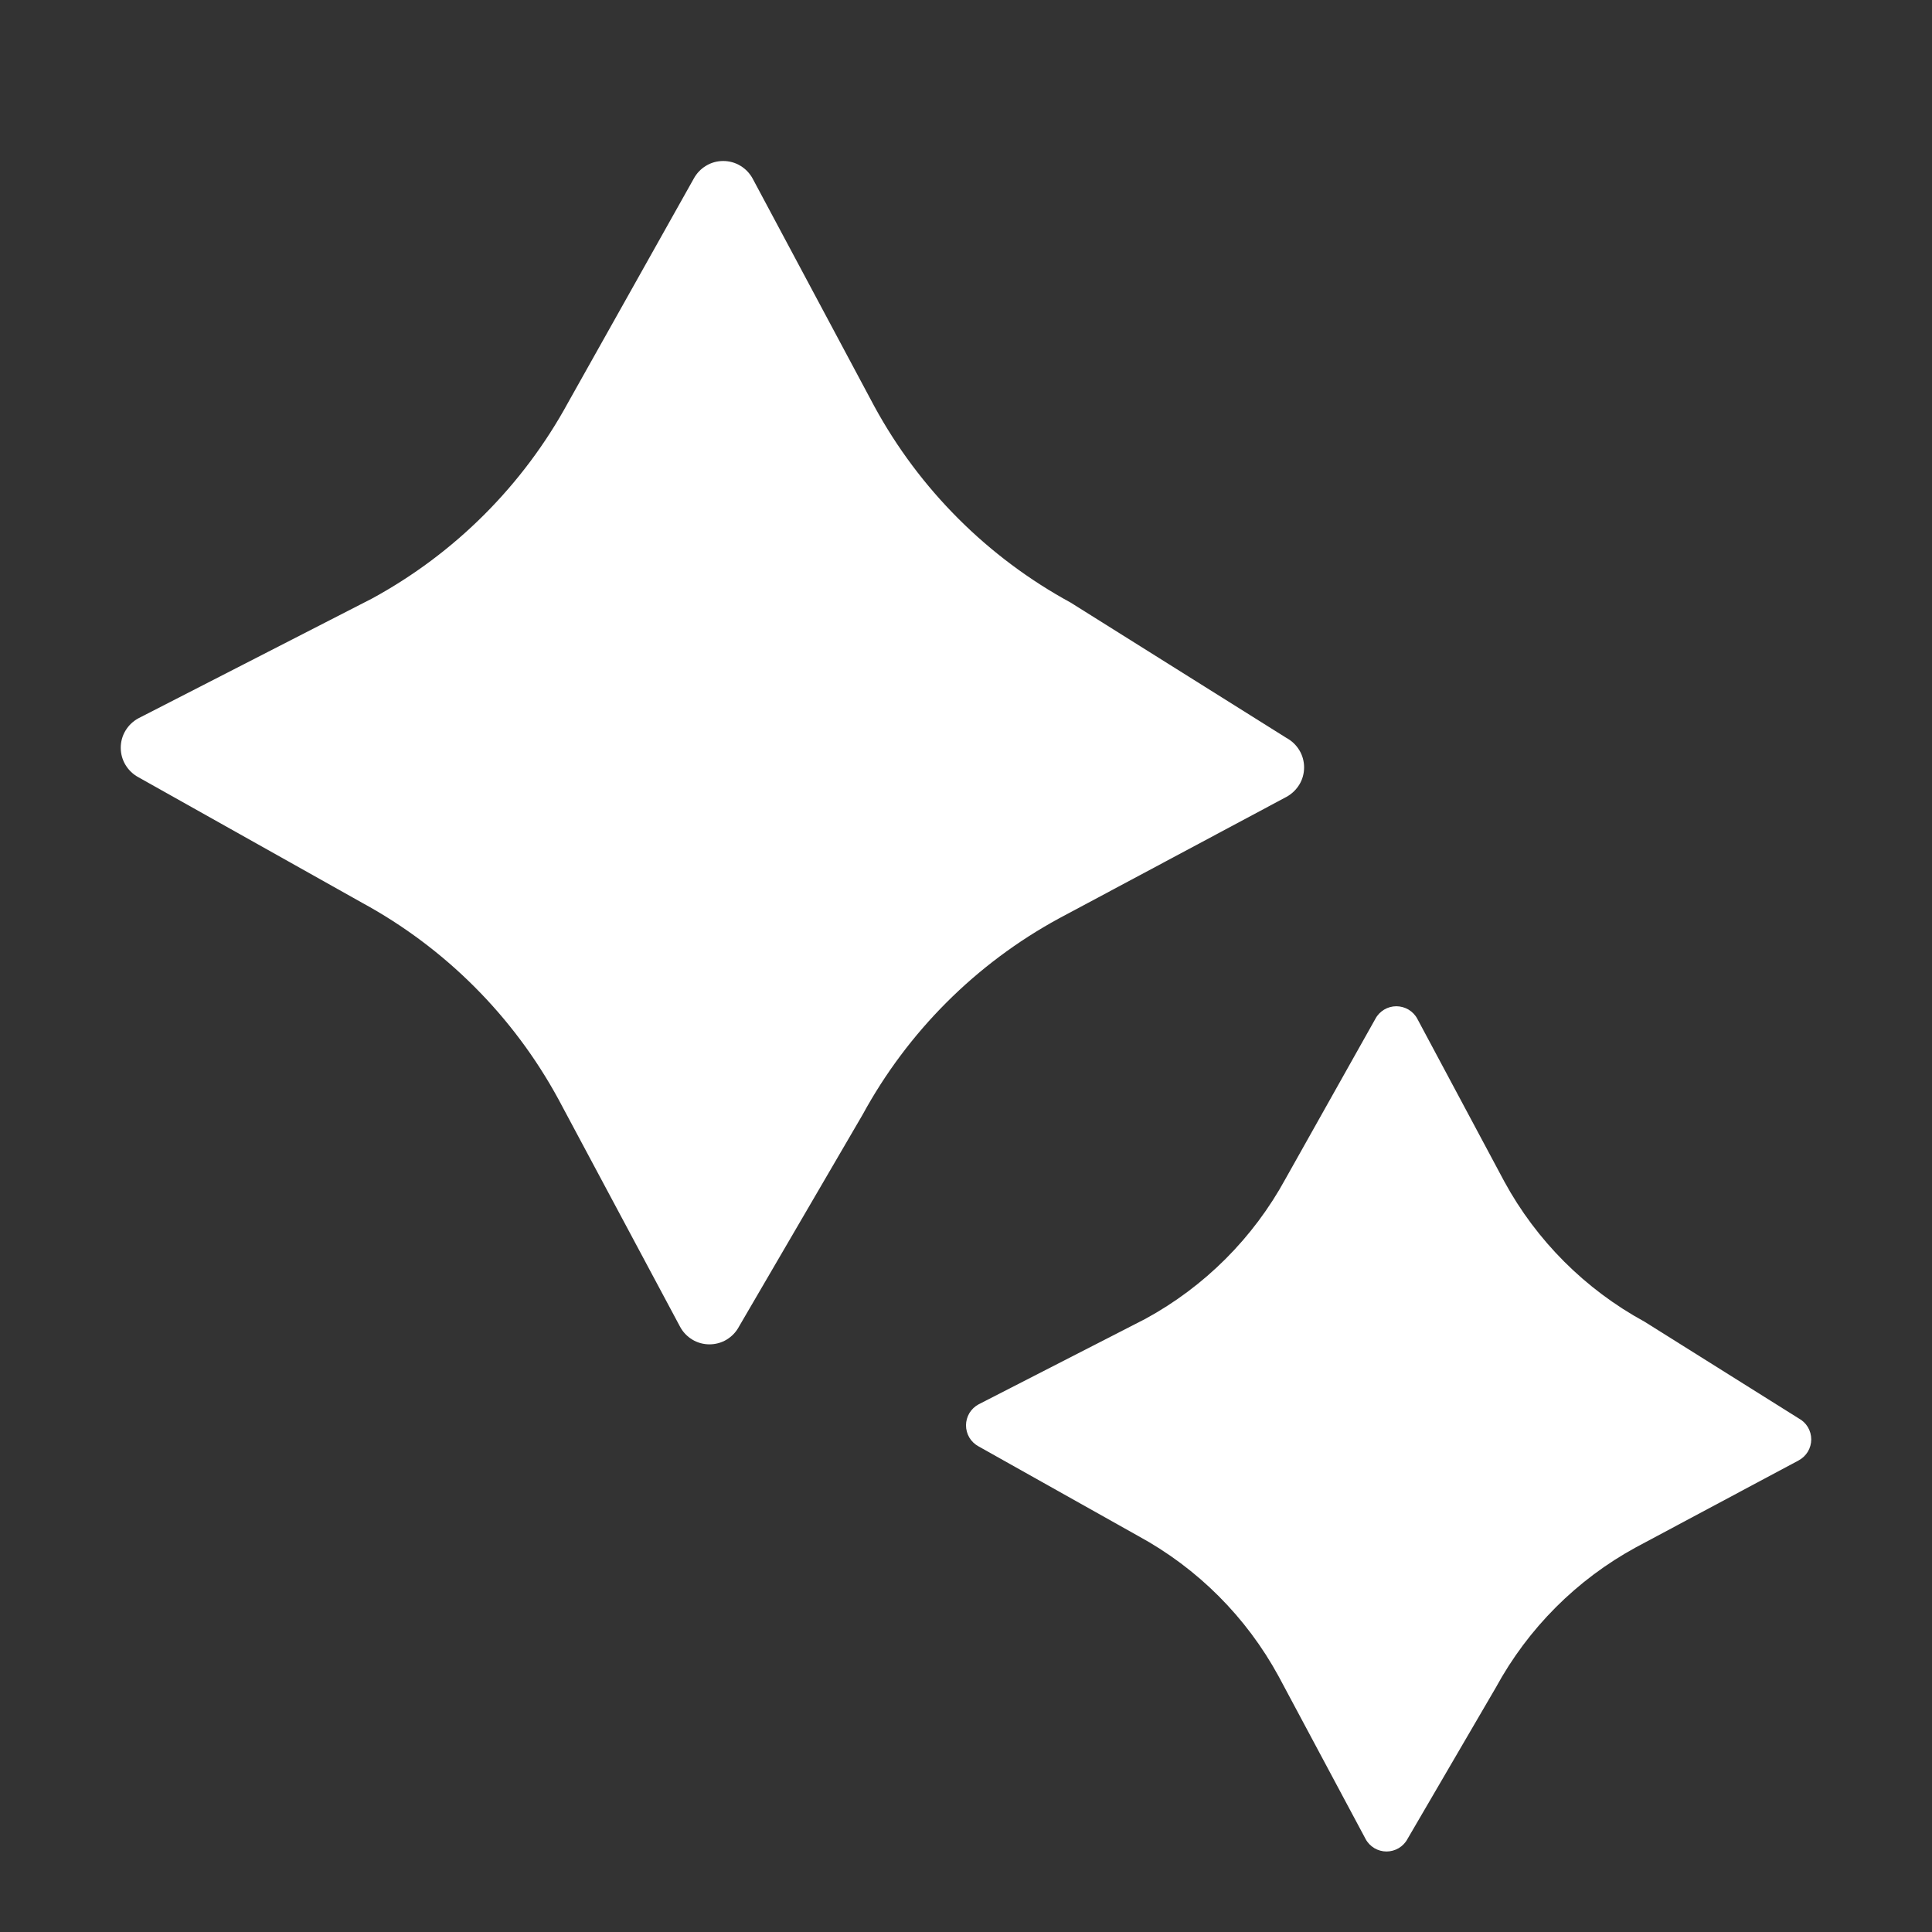 <svg width="24" height="24" viewBox="0 0 24 24" fill="none" xmlns="http://www.w3.org/2000/svg">
<rect x="0" y="0" width="24" height="24" fill="#333333" stroke="none"/>
<path d="M4.62 7.436C5.651 6.875 6.497 6.029 7.058 4.999L8.618 2.219C8.654 2.153 8.706 2.098 8.771 2.059C8.835 2.02 8.909 2 8.984 2C9.059 2 9.133 2.02 9.197 2.059C9.262 2.098 9.314 2.153 9.35 2.219L10.861 5.047C11.422 6.078 12.269 6.924 13.299 7.485L15.981 9.167C16.047 9.203 16.102 9.255 16.141 9.32C16.18 9.384 16.2 9.458 16.2 9.533C16.2 9.608 16.18 9.682 16.141 9.746C16.102 9.81 16.047 9.863 15.981 9.899L13.153 11.41C12.122 11.971 11.276 12.818 10.715 13.848L9.179 16.481C9.144 16.547 9.091 16.602 9.027 16.641C8.962 16.68 8.889 16.7 8.813 16.7C8.738 16.7 8.665 16.68 8.6 16.641C8.536 16.602 8.483 16.547 8.448 16.481L6.936 13.653C6.375 12.622 5.529 11.776 4.499 11.215L1.719 9.655C1.653 9.619 1.598 9.567 1.559 9.502C1.52 9.438 1.5 9.364 1.5 9.289C1.5 9.214 1.52 9.14 1.559 9.076C1.598 9.011 1.653 8.959 1.719 8.923L4.62 7.436Z" fill="white"/>
<path d="M15.97 14.642C15.569 15.378 14.965 15.982 14.229 16.383L12.157 17.445C12.109 17.471 12.07 17.508 12.042 17.554C12.015 17.6 12 17.653 12 17.706C12 17.76 12.015 17.813 12.042 17.859C12.07 17.905 12.109 17.942 12.157 17.968L14.142 19.082C14.878 19.483 15.482 20.087 15.883 20.823L16.963 22.843C16.988 22.891 17.026 22.93 17.072 22.958C17.118 22.985 17.17 23 17.224 23C17.277 23 17.33 22.985 17.376 22.958C17.422 22.93 17.46 22.891 17.485 22.843L18.582 20.963C18.983 20.227 19.587 19.622 20.323 19.221L22.343 18.142C22.391 18.116 22.43 18.079 22.458 18.033C22.485 17.987 22.5 17.934 22.5 17.881C22.5 17.827 22.485 17.774 22.458 17.728C22.43 17.682 22.391 17.645 22.343 17.619L20.428 16.418C19.692 16.017 19.087 15.412 18.687 14.677L17.607 12.657C17.582 12.609 17.544 12.57 17.498 12.542C17.452 12.515 17.399 12.5 17.346 12.5C17.292 12.5 17.239 12.515 17.194 12.542C17.148 12.57 17.11 12.609 17.085 12.657L15.97 14.642Z" fill="white"/>
</svg>
